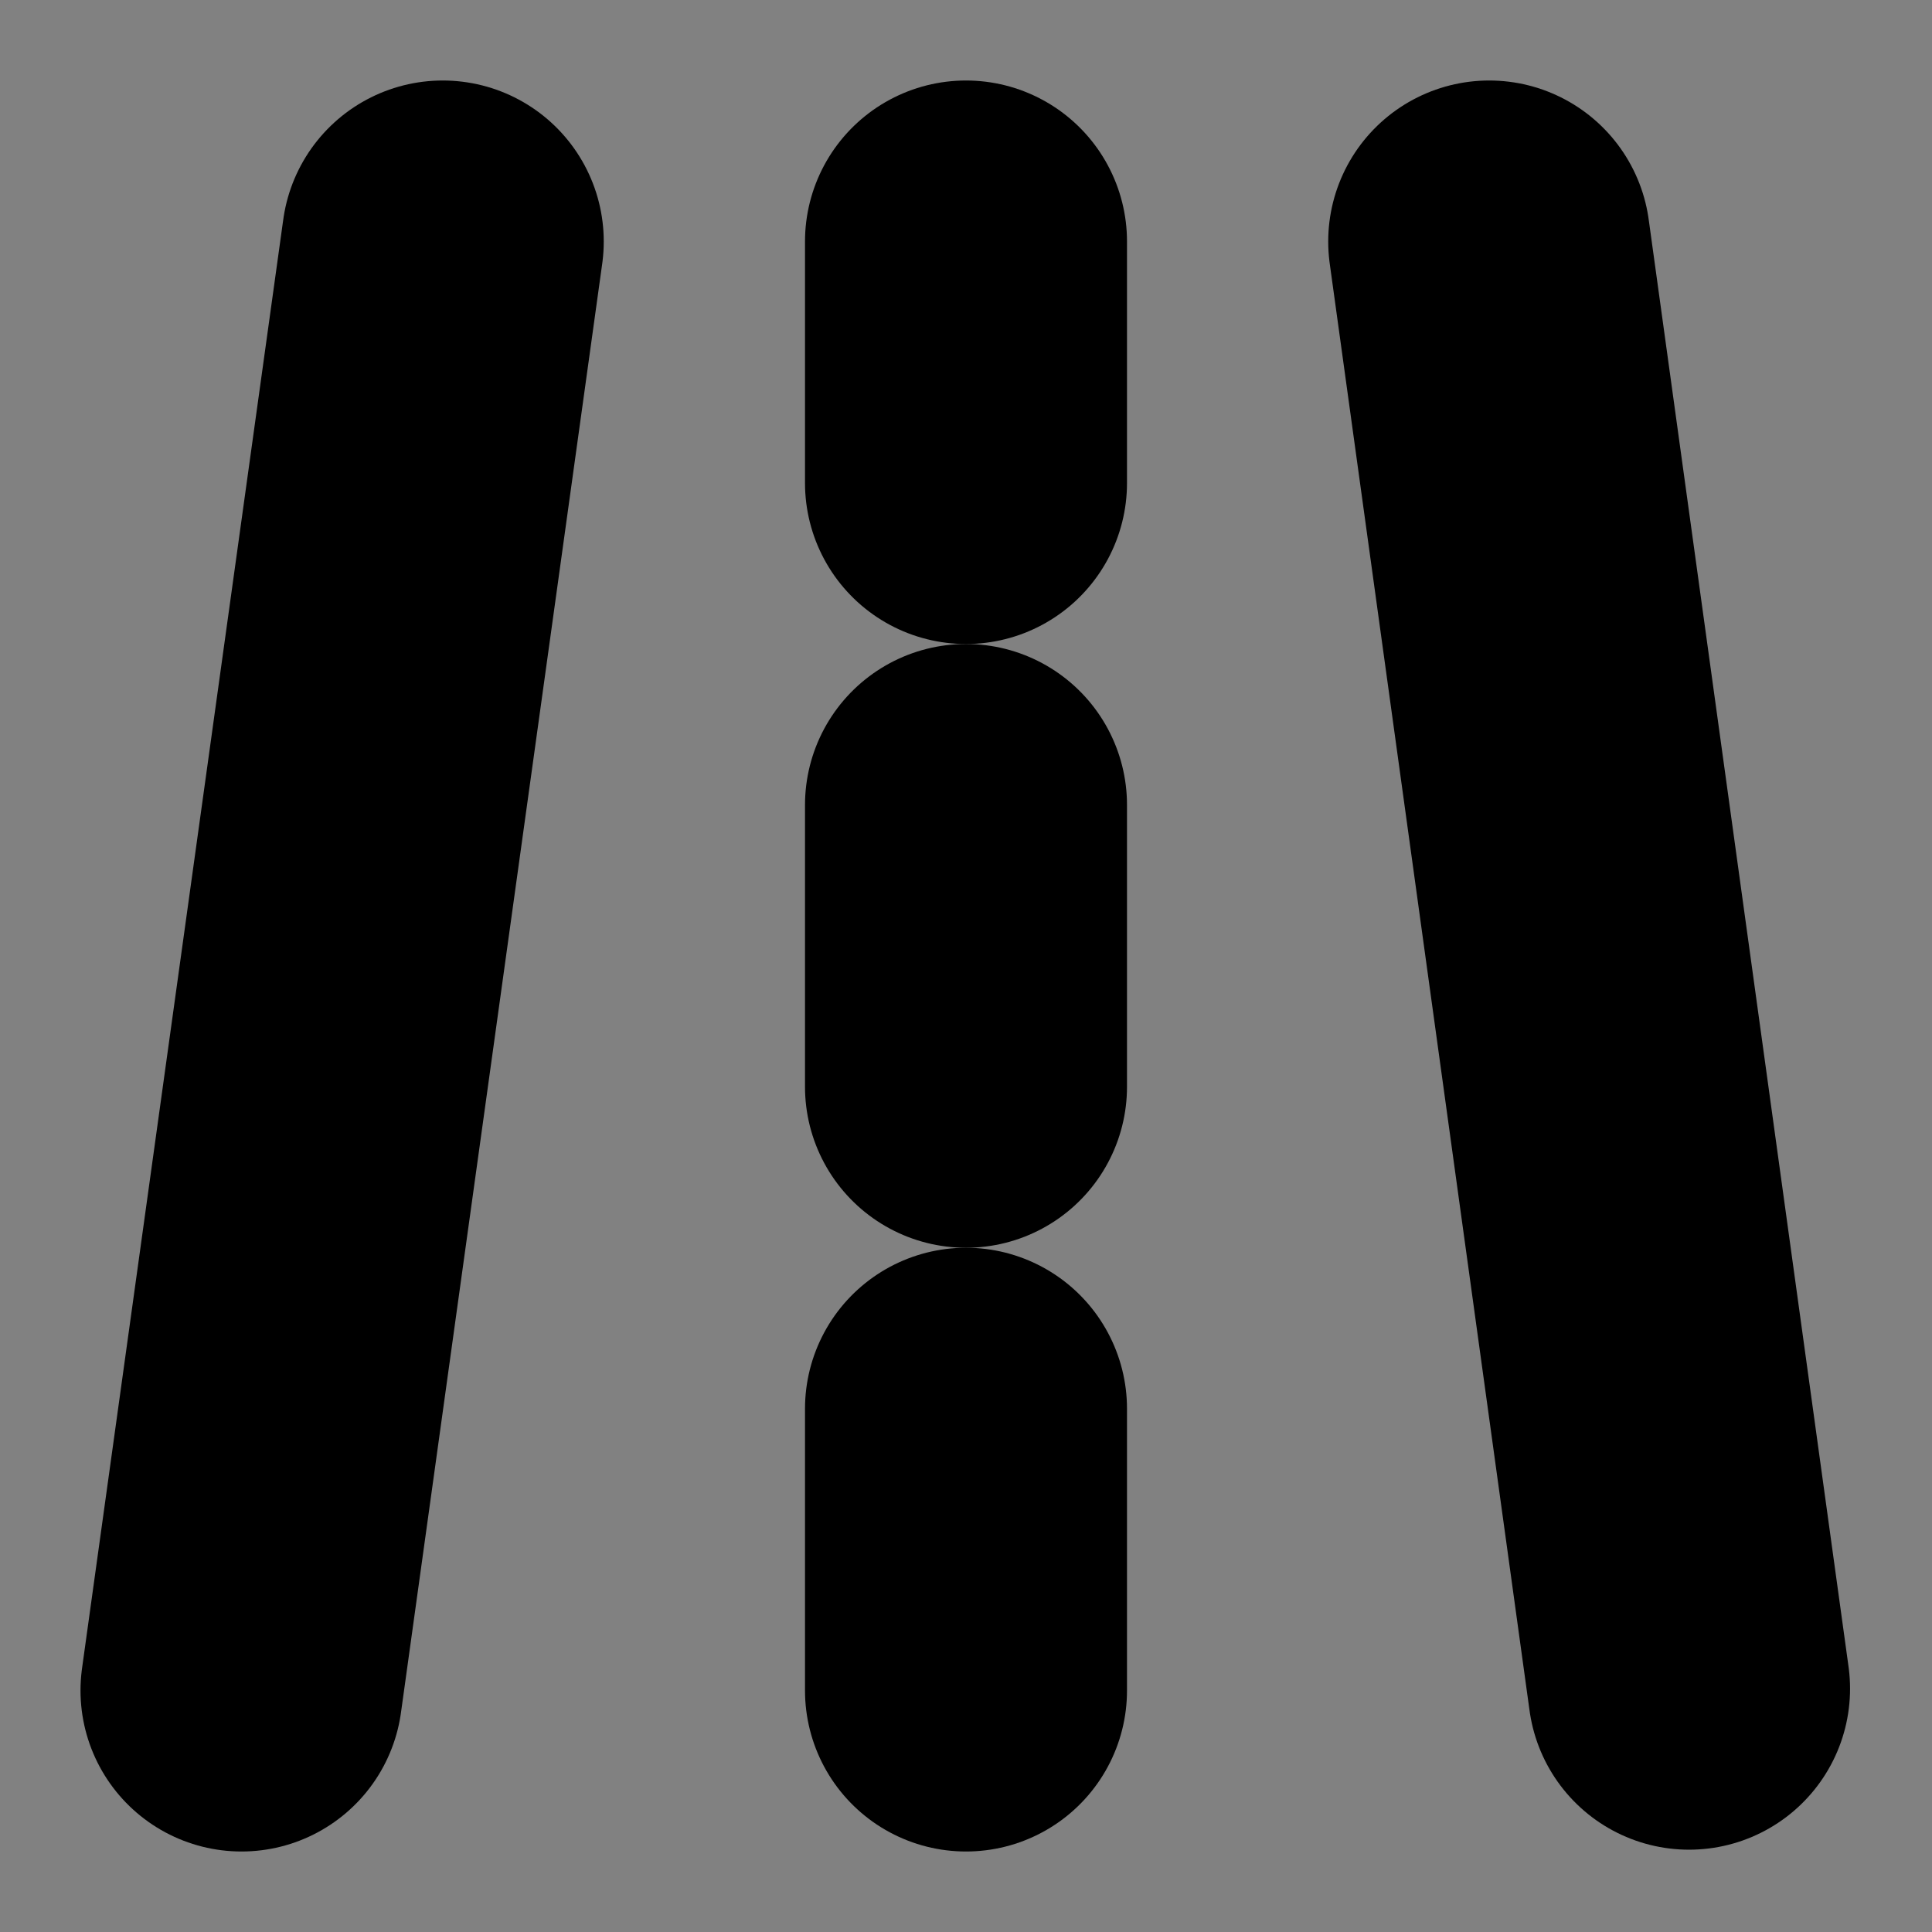 <?xml version="1.0"?>
<svg height="48px" version="1.1" viewBox="0 0 48 48" width="48px" xmlns="http://www.w3.org/2000/svg" xmlns:xlink="http://www.w3.org/1999/xlink">
    <rect x="0" y="0" width="48" height="48" fill="#808080" stroke="none"/>
    <g fill="none" fill-rule="evenodd" id="road" stroke="none" stroke-linecap="round" stroke-linejoin="round" stroke-width="1">
        <rect fill="white" fill-opacity="0.01" height="48" width="48"/>
        <g id="编组" stroke="#000000" stroke-width="8" transform="translate(6, 5.092)">
            <path d="M5,0.908 L0,36.908" id="路径-9"/>
            <path d="M36.929,0.908 L31.964,36.863" id="路径-9" transform="translate(33.964, 18.886) scale(-1, 1) translate(-33.964, -18.886)"/>
            <path d="M18,0.908 L18,6.908" id="路径-10"/>
            <path d="M18,29.908 L18,36.908" id="路径-10"/>
            <path d="M18,14.908 L18,21.908" id="路径-10"/>
        </g>
    </g>
</svg>
